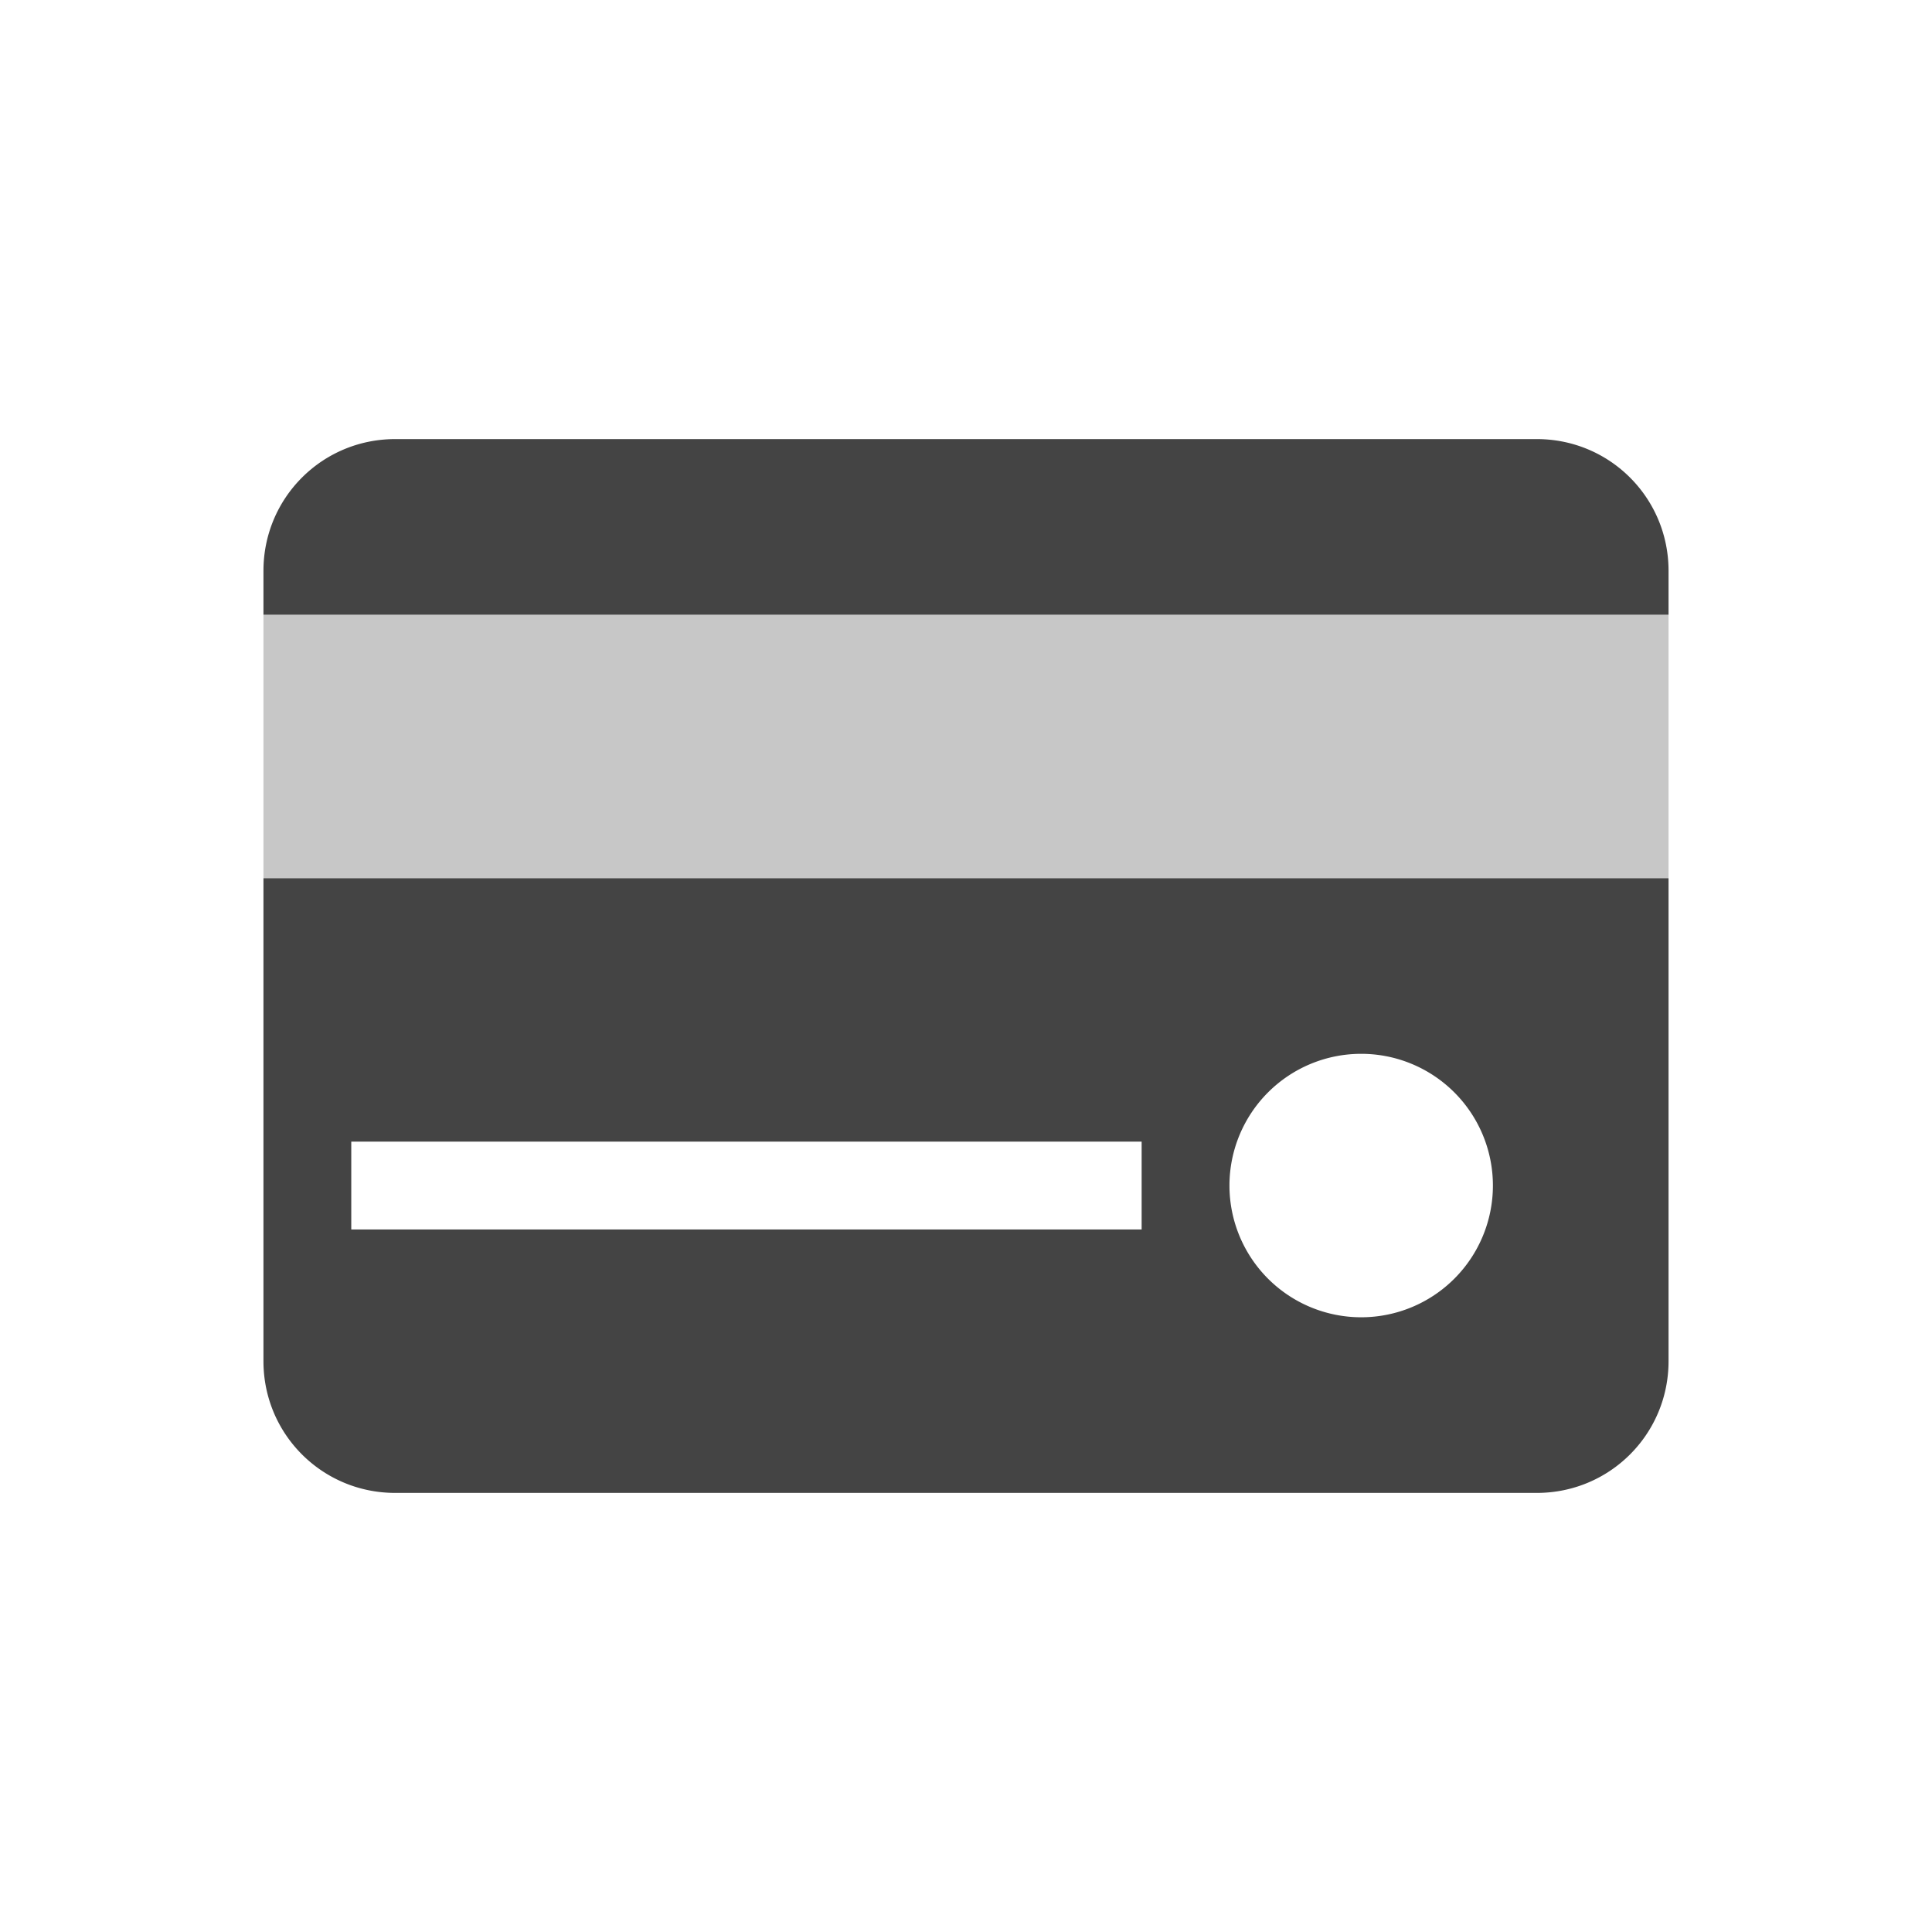 <svg height="22" width="22" xmlns="http://www.w3.org/2000/svg">
  <g fill="#444">
    <path d="m4.5 5c-.831 0-1.5.669-1.5 1.5v.5h16v-.5c0-.831-.669-1.5-1.5-1.5zm-1.5 5v5.5c0 .831.669 1.5 1.5 1.5h13c.831 0 1.5-.669 1.5-1.5v-5.5zm12.5 2a1.5 1.5 0 0 1 1.5 1.5 1.5 1.5 0 0 1 -1.5 1.5 1.5 1.5 0 0 1 -1.5-1.5 1.5 1.5 0 0 1 1.5-1.5zm-11.5 1h9v1h-9z"/>
    <path d="m3 7h16v3h-16z" opacity=".3"/>
  </g>
</svg>
